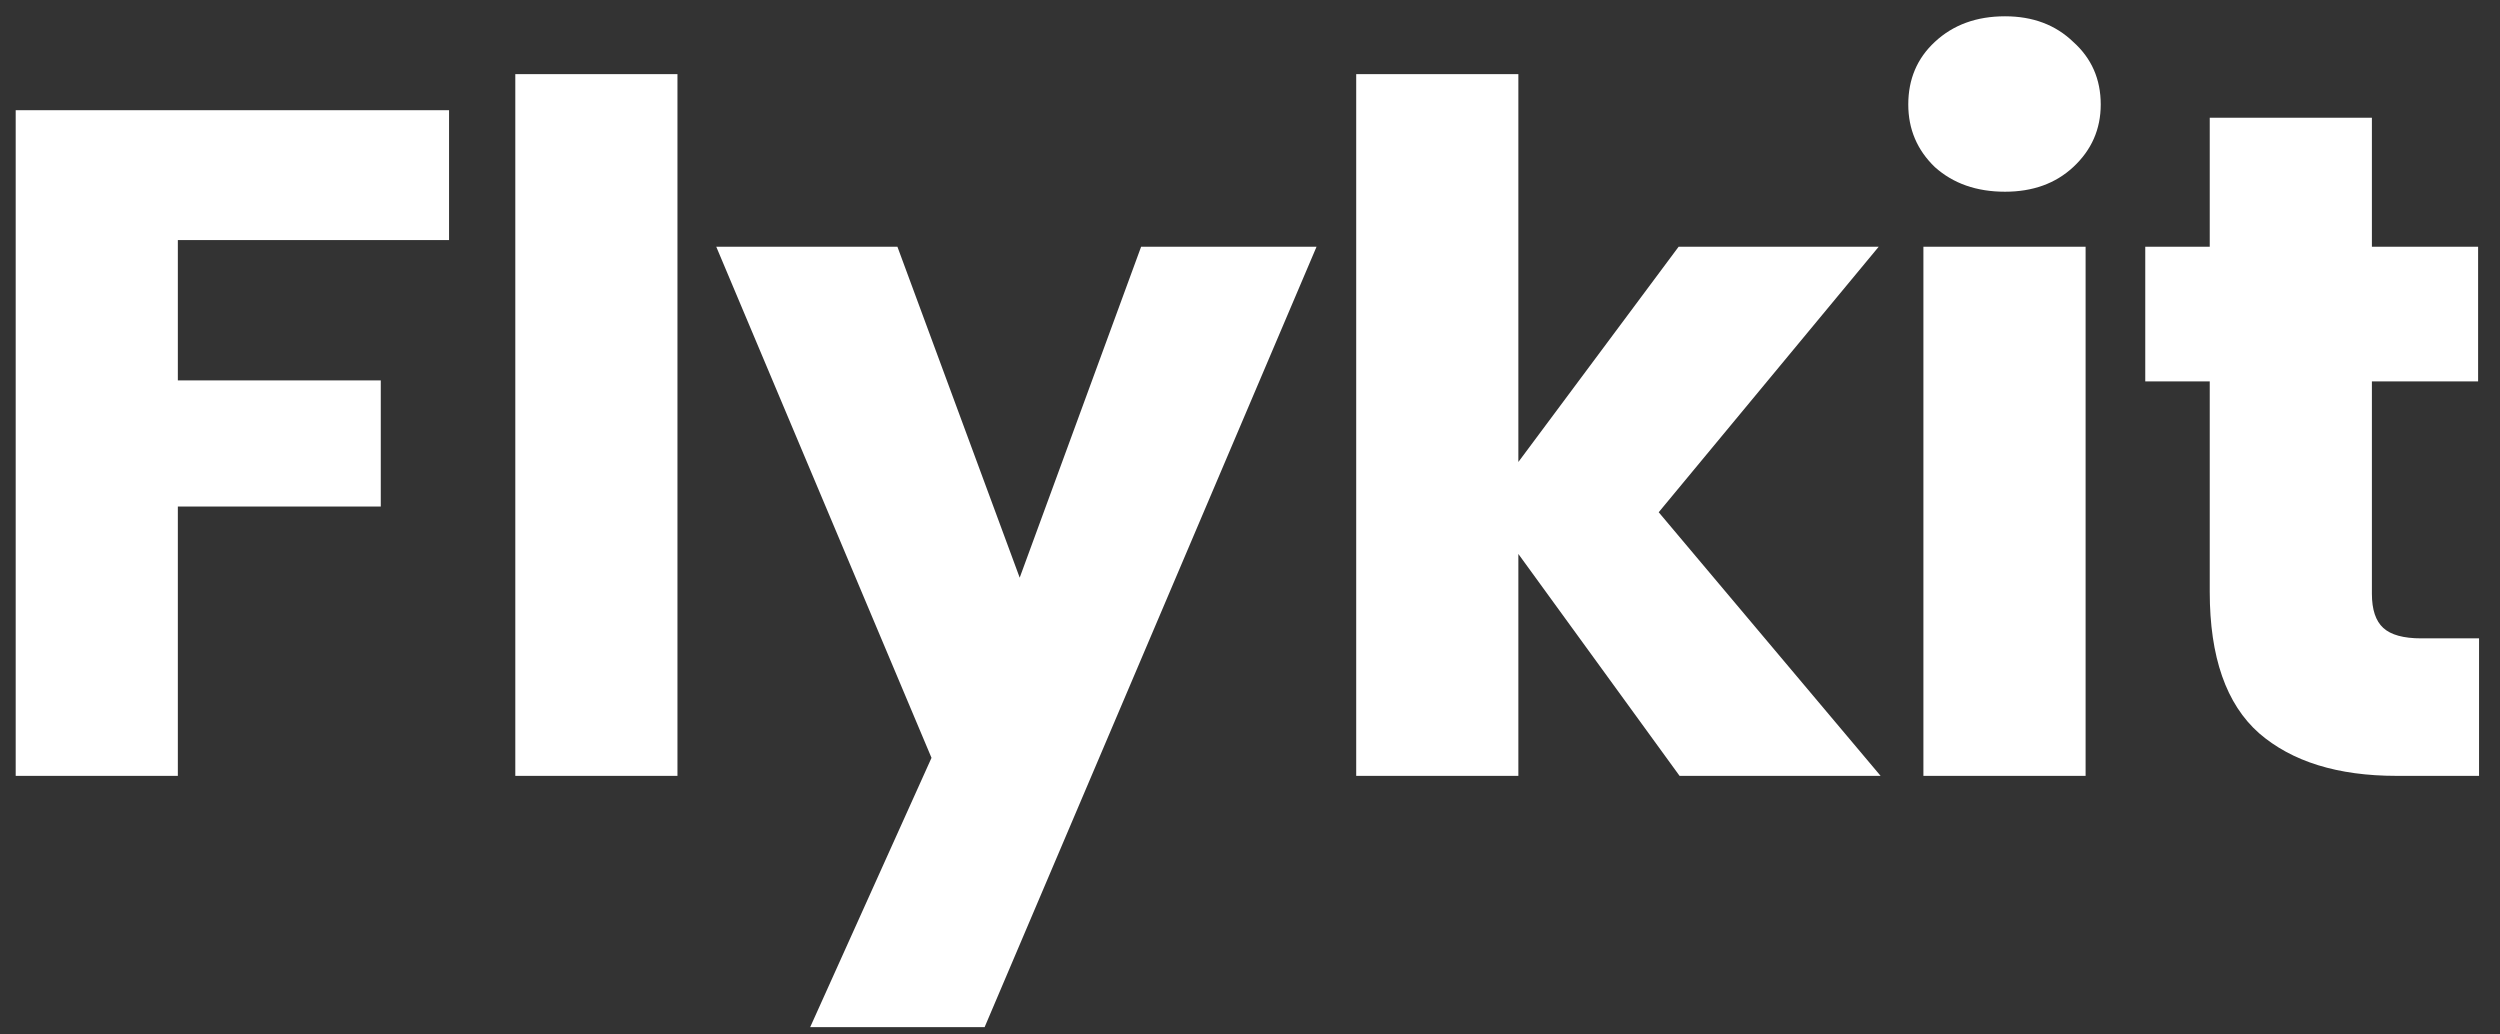<svg width="58" height="24" viewBox="0 0 58 24" fill="none" xmlns="http://www.w3.org/2000/svg">
<rect x="0" y="0" width="58" height="24" fill="#333333" stroke="none"/>
<path d="M10.418 2.556V5.57H4.126V8.826H8.834V11.752H4.126V18H0.364V2.556H10.418ZM15.717 1.72V18H11.955V1.72H15.717ZM30.544 5.724L22.843 23.83H18.796L21.611 17.582L16.617 5.724H20.82L23.657 13.402L26.474 5.724H30.544ZM38.966 18L35.226 12.852V18H31.464V1.72H35.226V10.718L38.944 5.724H43.586L38.482 11.884L43.63 18H38.966ZM46.516 4.448C45.855 4.448 45.313 4.257 44.888 3.876C44.477 3.48 44.272 2.996 44.272 2.424C44.272 1.837 44.477 1.353 44.888 0.972C45.313 0.576 45.855 0.378 46.516 0.378C47.161 0.378 47.689 0.576 48.099 0.972C48.525 1.353 48.737 1.837 48.737 2.424C48.737 2.996 48.525 3.48 48.099 3.876C47.689 4.257 47.161 4.448 46.516 4.448ZM48.386 5.724V18H44.623V5.724H48.386ZM57.514 14.81V18H55.6C54.236 18 53.172 17.67 52.41 17.01C51.647 16.335 51.266 15.243 51.266 13.732V8.848H49.77V5.724H51.266V2.732H55.028V5.724H57.492V8.848H55.028V13.776C55.028 14.143 55.116 14.407 55.292 14.568C55.468 14.729 55.761 14.81 56.172 14.81H57.514Z" fill="white"/>
</svg>

